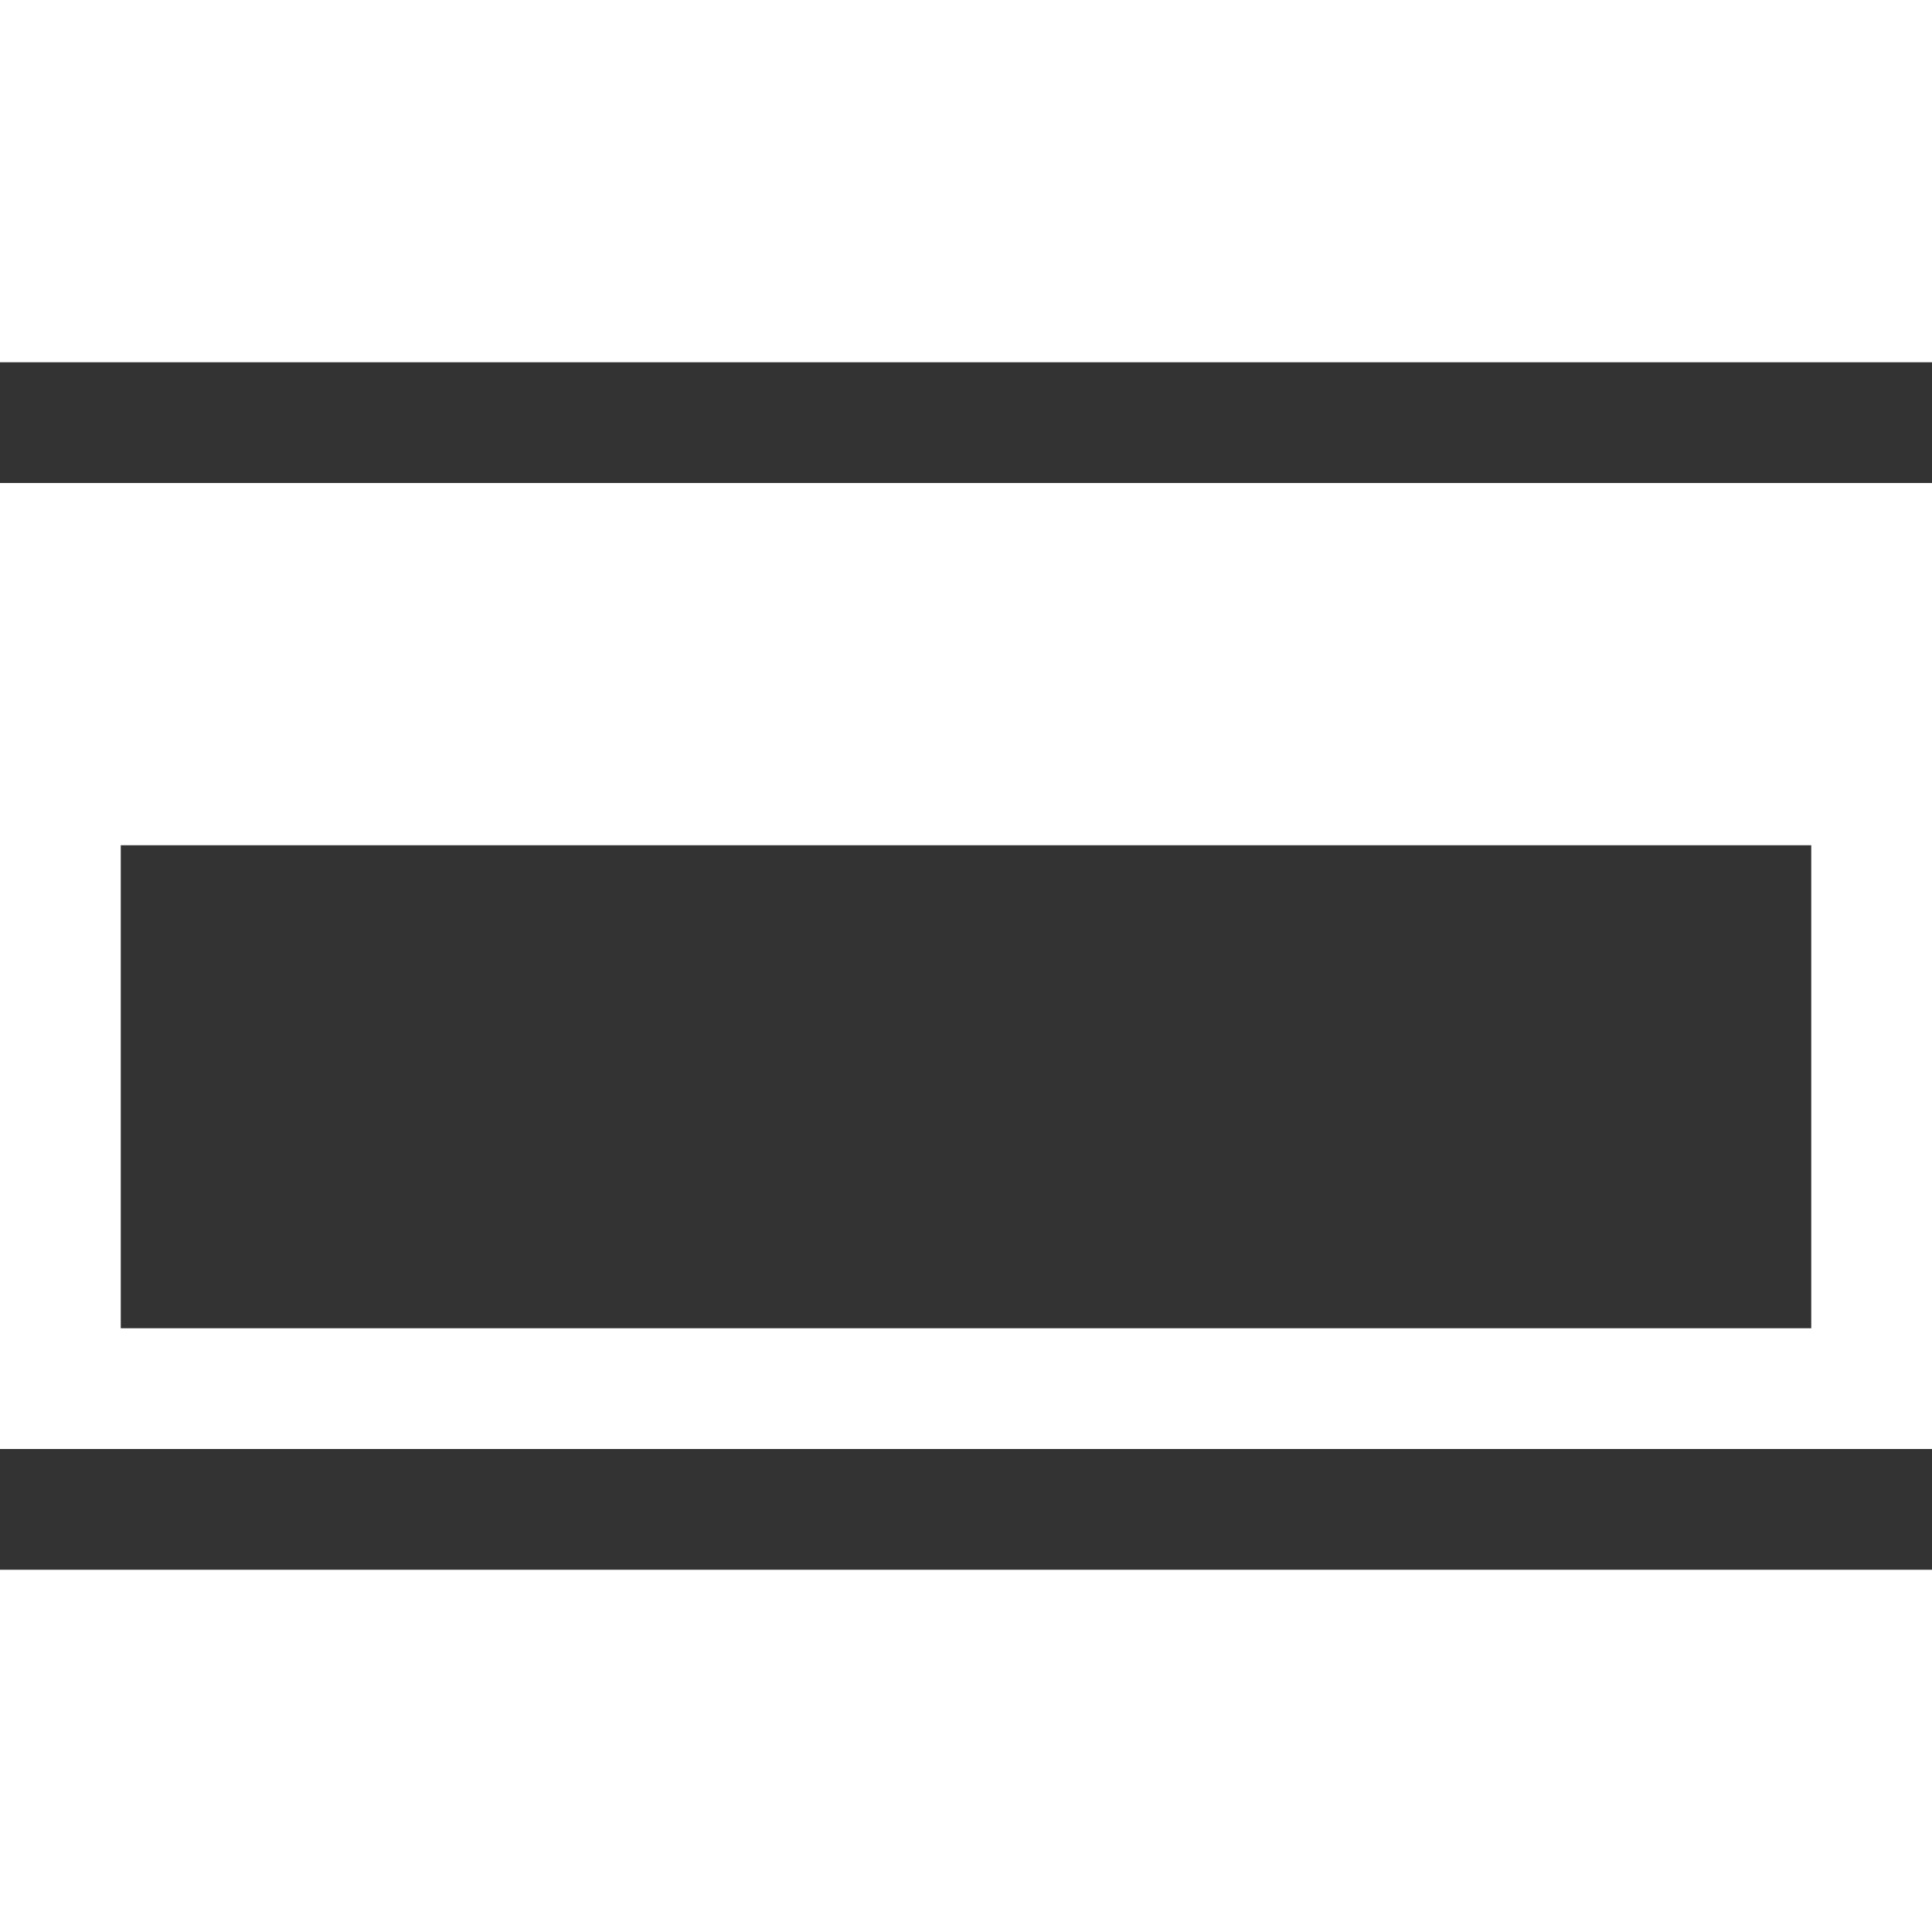 <svg viewBox="0 0 16 16" version="1.1" xmlns="http://www.w3.org/2000/svg" xmlns:xlink="http://www.w3.org/1999/xlink" fill="#000000"><rect x="0" y="0" width="16" height="16" fill="#333333" stroke="none"/><g id="SVGRepo_bgCarrier" stroke-width="0"></g><g id="SVGRepo_tracerCarrier" stroke-linecap="round" stroke-linejoin="round"></g><g id="SVGRepo_iconCarrier"> <path fill="#ffffff" d="M0 4v8h16v-8h-16zM15 11h-14v-4h14v4z"></path> <path fill="#ffffff" d="M0 0h16v3h-16v-3z"></path> <path fill="#ffffff" d="M0 13h16v3h-16v-3z"></path> </g></svg>
